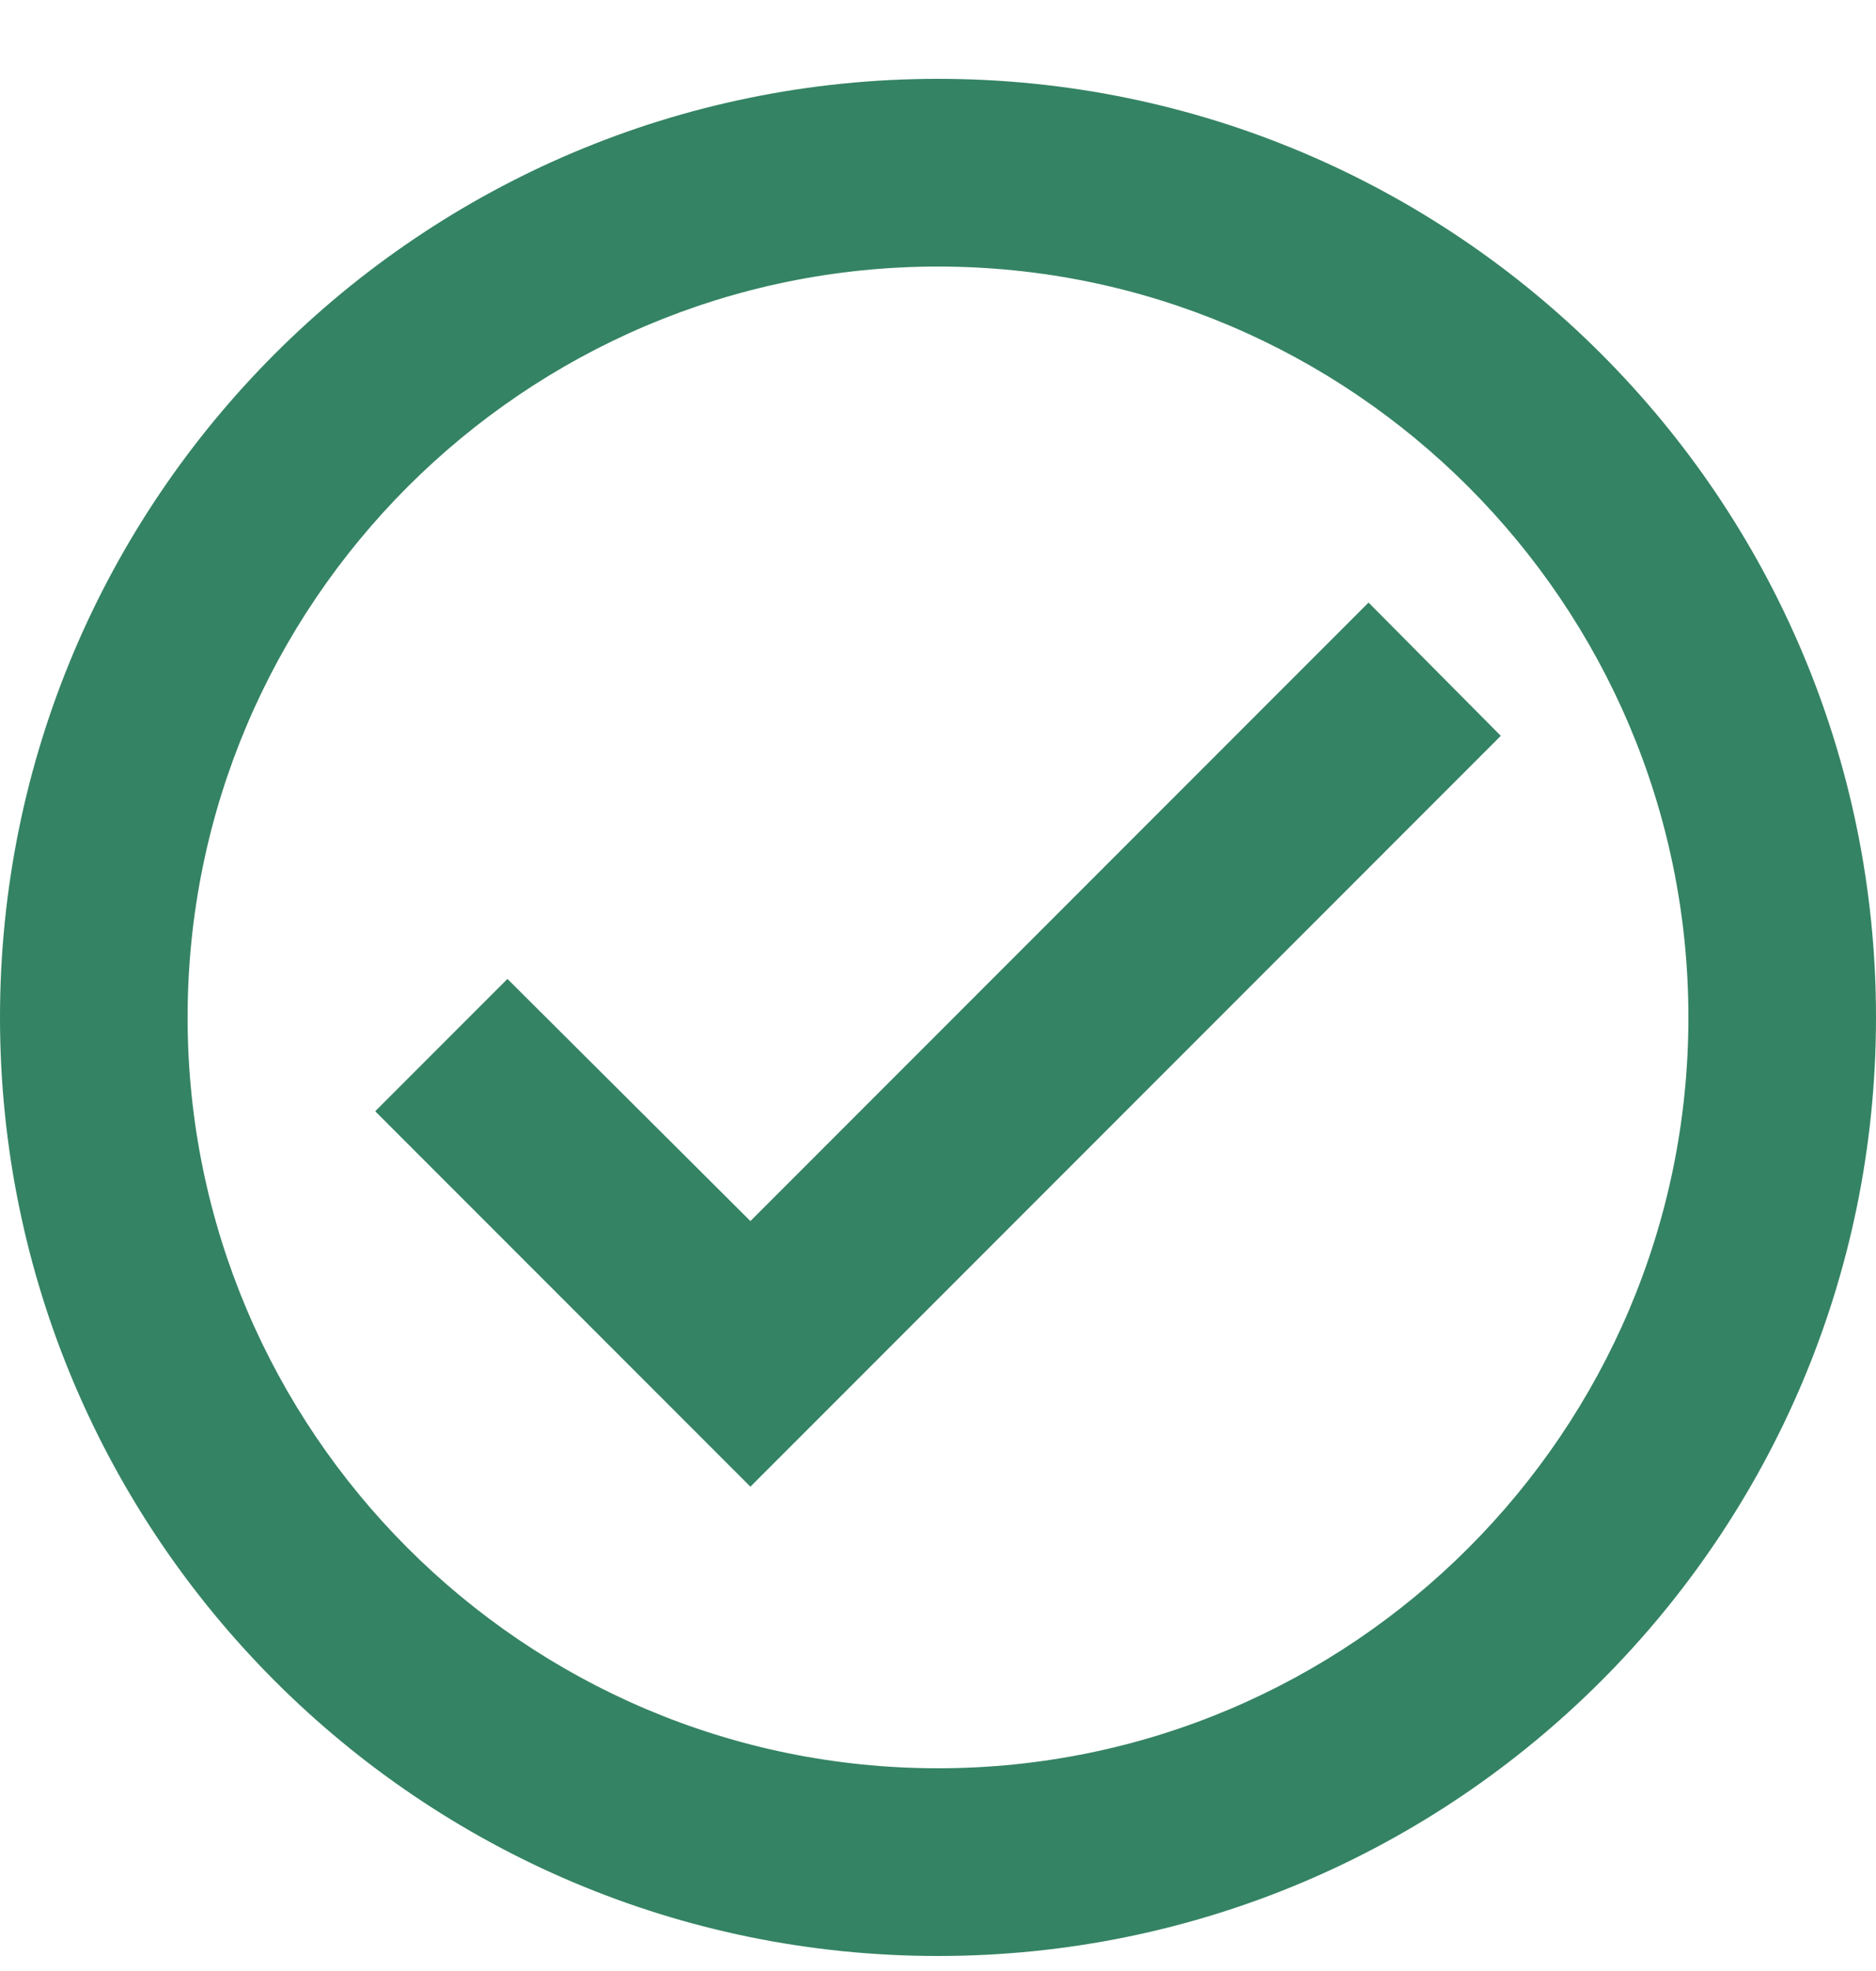 <svg width="20" height="21" viewBox="0 0 20 21" fill="none" xmlns="http://www.w3.org/2000/svg">
<path d="M10 0.84C4.48 0.84 0 5.32 0 10.84C0 16.36 4.48 20.84 10 20.84C15.52 20.84 20 16.36 20 10.84C20 5.32 15.52 0.84 10 0.84ZM10 18.84C5.59 18.84 2 15.25 2 10.84C2 6.43 5.59 2.84 10 2.84C14.41 2.84 18 6.43 18 10.84C18 15.25 14.41 18.84 10 18.84ZM14.59 6.42L8 13.01L5.41 10.43L4 11.84L8 15.84L16 7.84L14.59 6.42Z" fill="#348364"/>
</svg>
